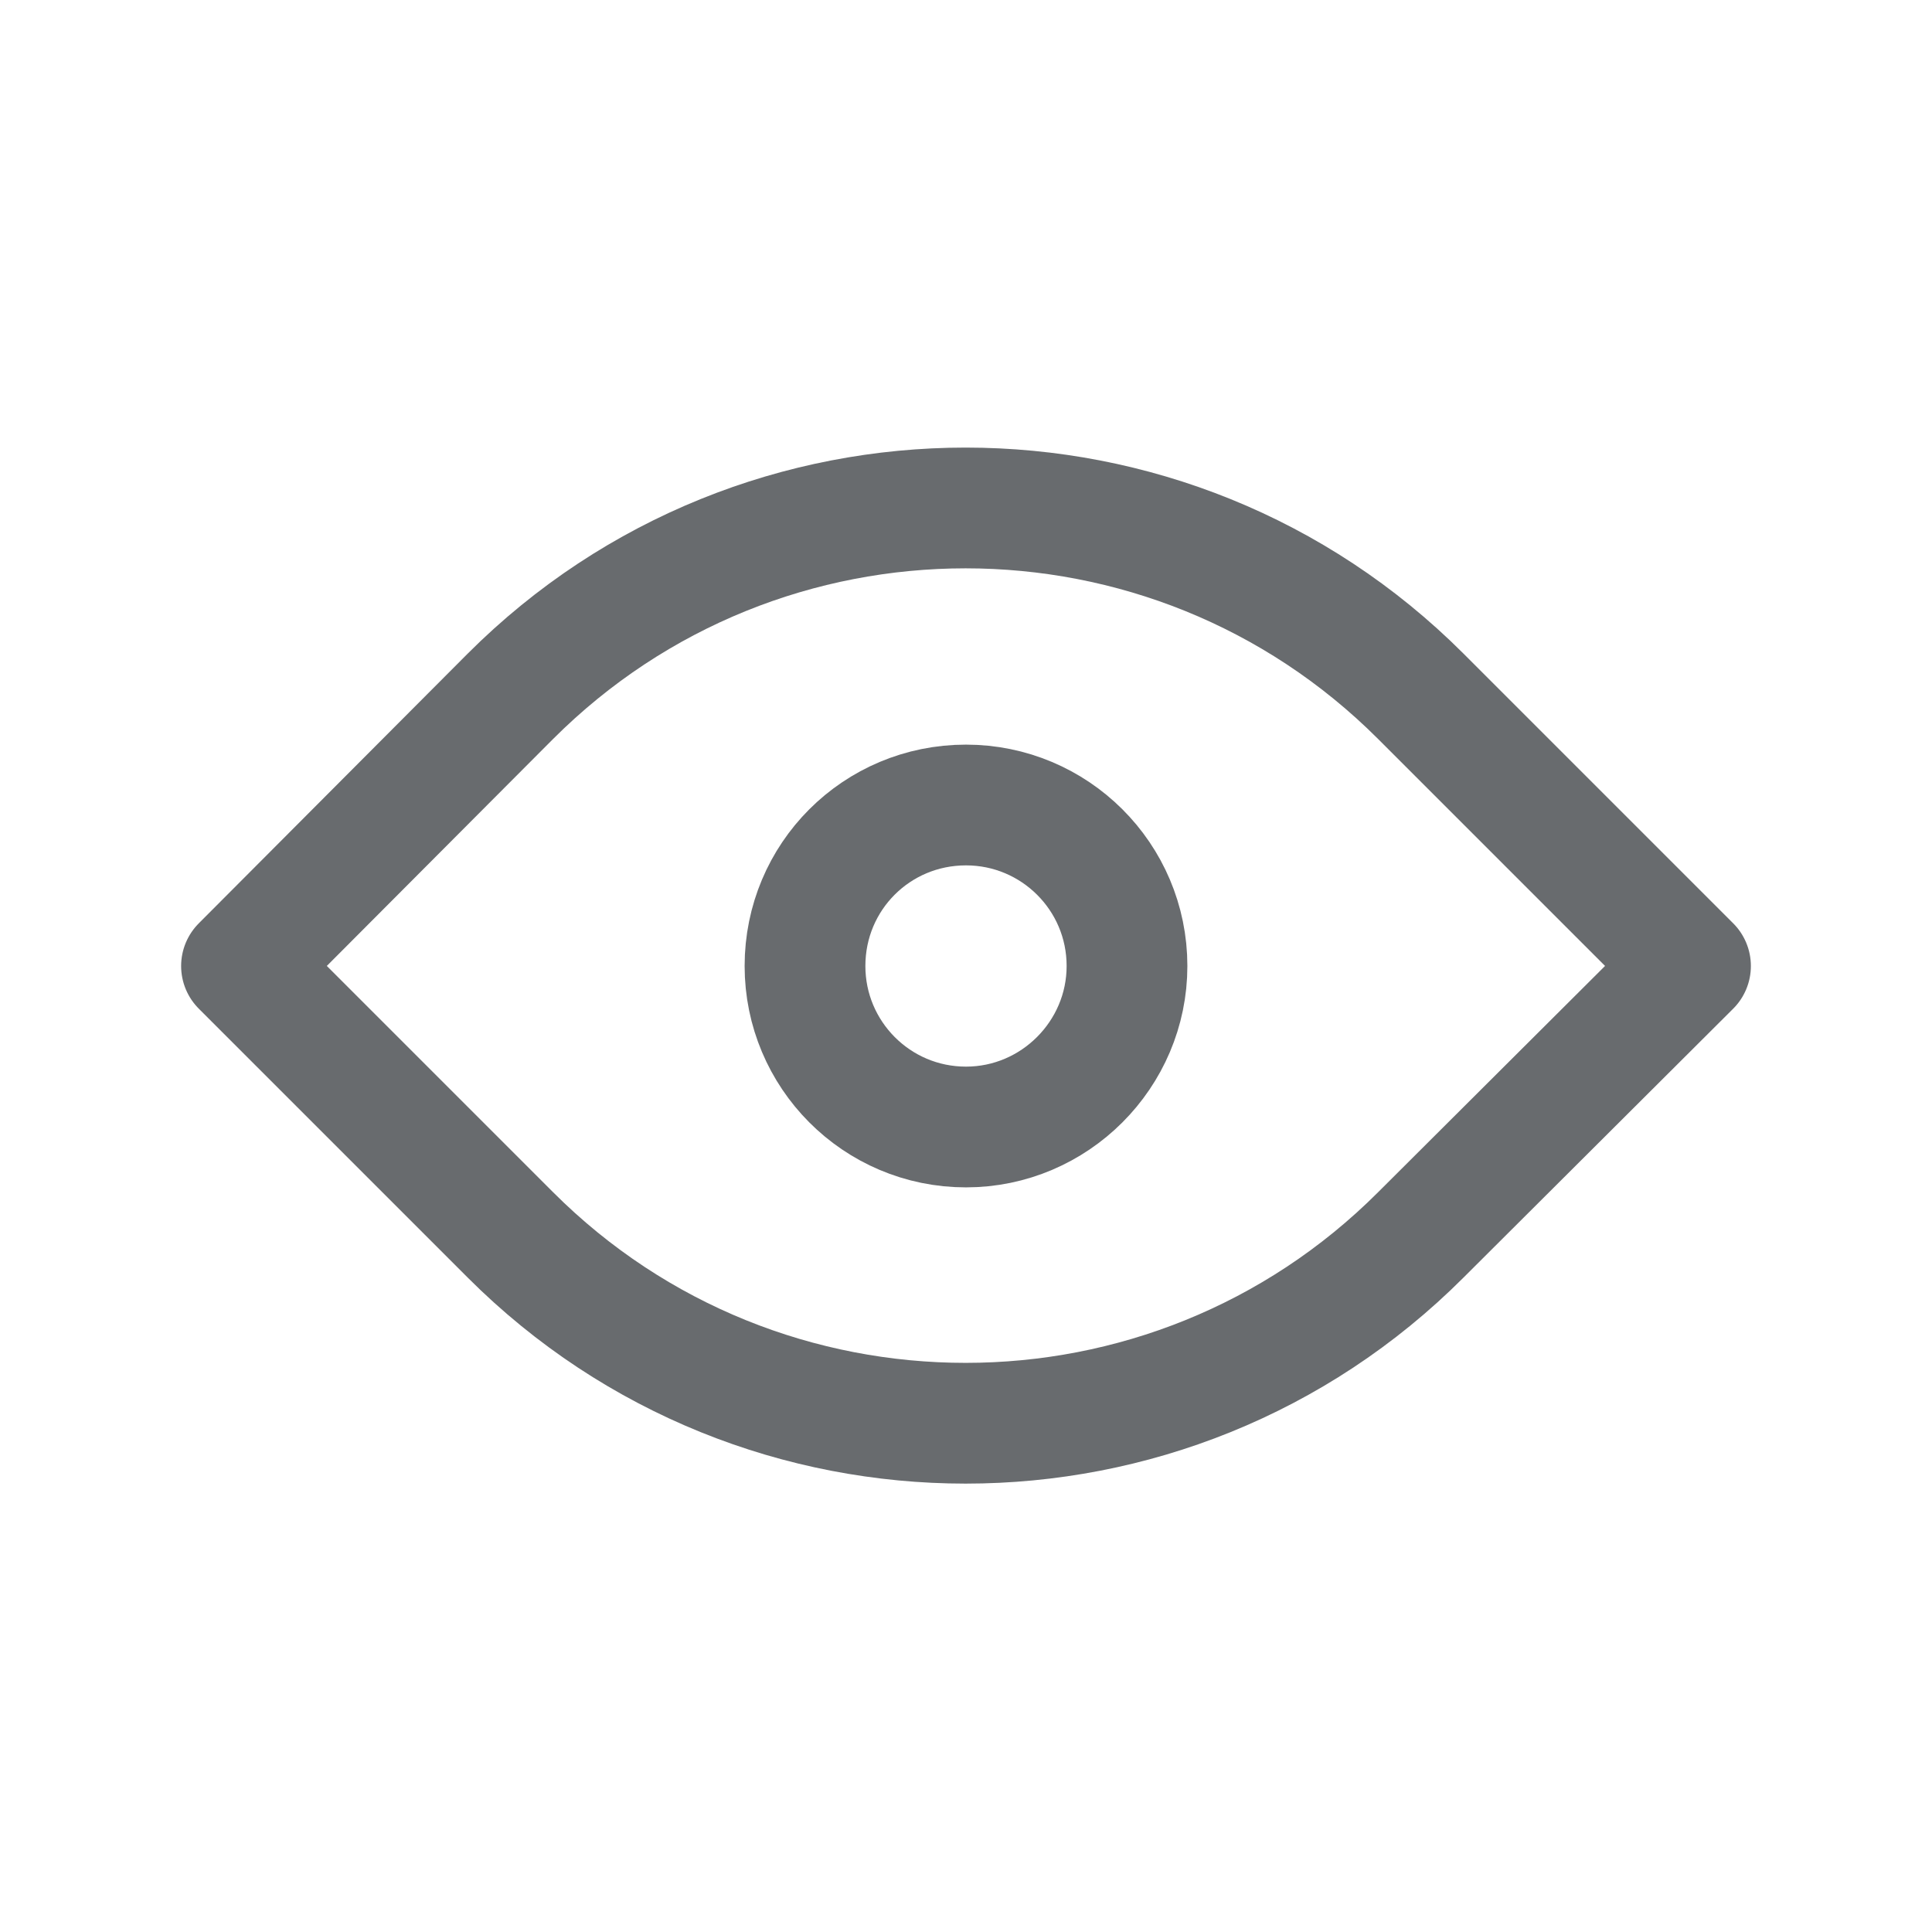 <svg width="24" height="24" viewBox="0 0 24 24" fill="none" xmlns="http://www.w3.org/2000/svg" xmlns:xlink="http://www.w3.org/1999/xlink">
	<desc>
			Created with Pixso.
	</desc>
	<defs/>
	<path id="icon" d="M6.34 8.65C9.46 5.53 14.53 5.53 17.65 8.65L21 12L17.65 15.34C14.53 18.46 9.46 18.46 6.34 15.34L3 12L6.34 8.65ZM12 14C10.89 14 10 13.1 10 12C10 10.89 10.89 10 12 10C13.1 10 14 10.89 14 12C14 13.1 13.1 14 12 14Z" stroke="#686B6E" stroke-opacity="1" stroke-width="1.5" stroke-linejoin="round"/>
</svg>
